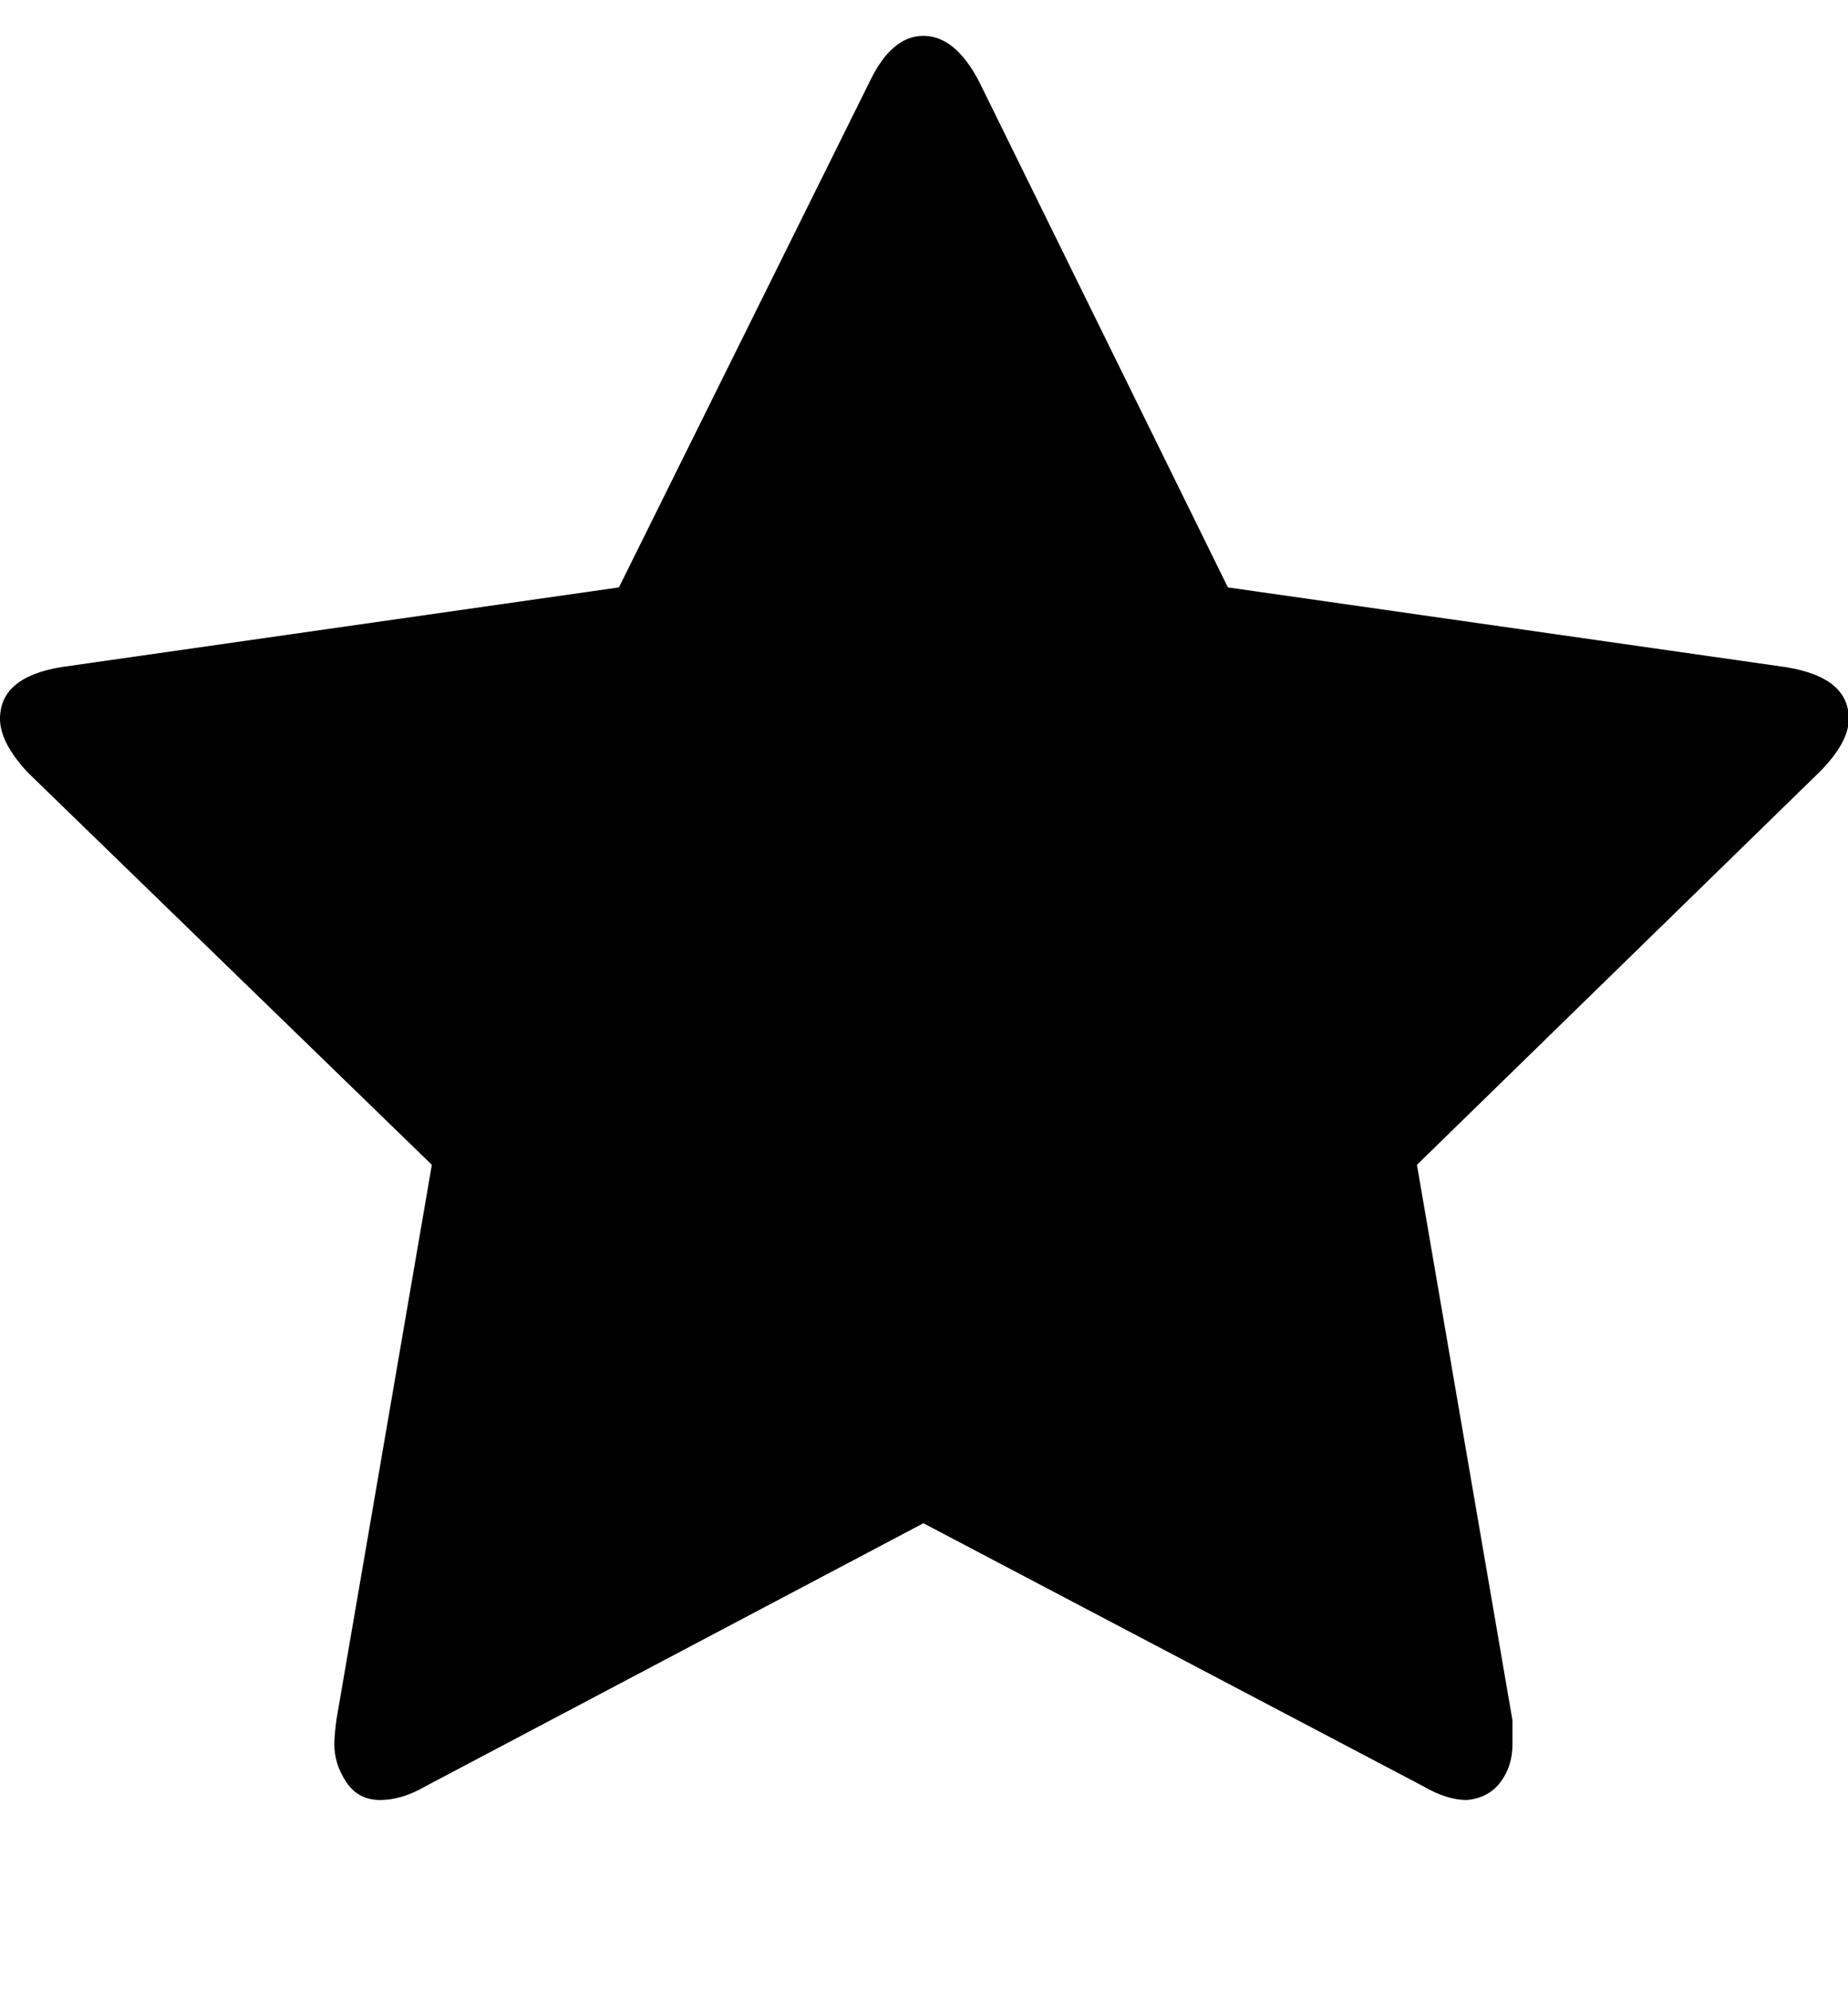 <svg viewBox="0 0 928.6 1000" style="padding:0px" xmlns="http://www.w3.org/2000/svg"><path fill="currentColor" d="M929 361q0 12-15 27L712 585l48 279v12q0 11-6 19t-17 9q-10 0-22-7L464 765 214 897q-12 7-23 7t-17-9-6-19q0-4 1-12l48-279L14 388Q0 373 0 361q0-21 31-26l280-40L437 41q11-23 27-23t28 23l125 254 280 40q32 5 32 26z"></path></svg>